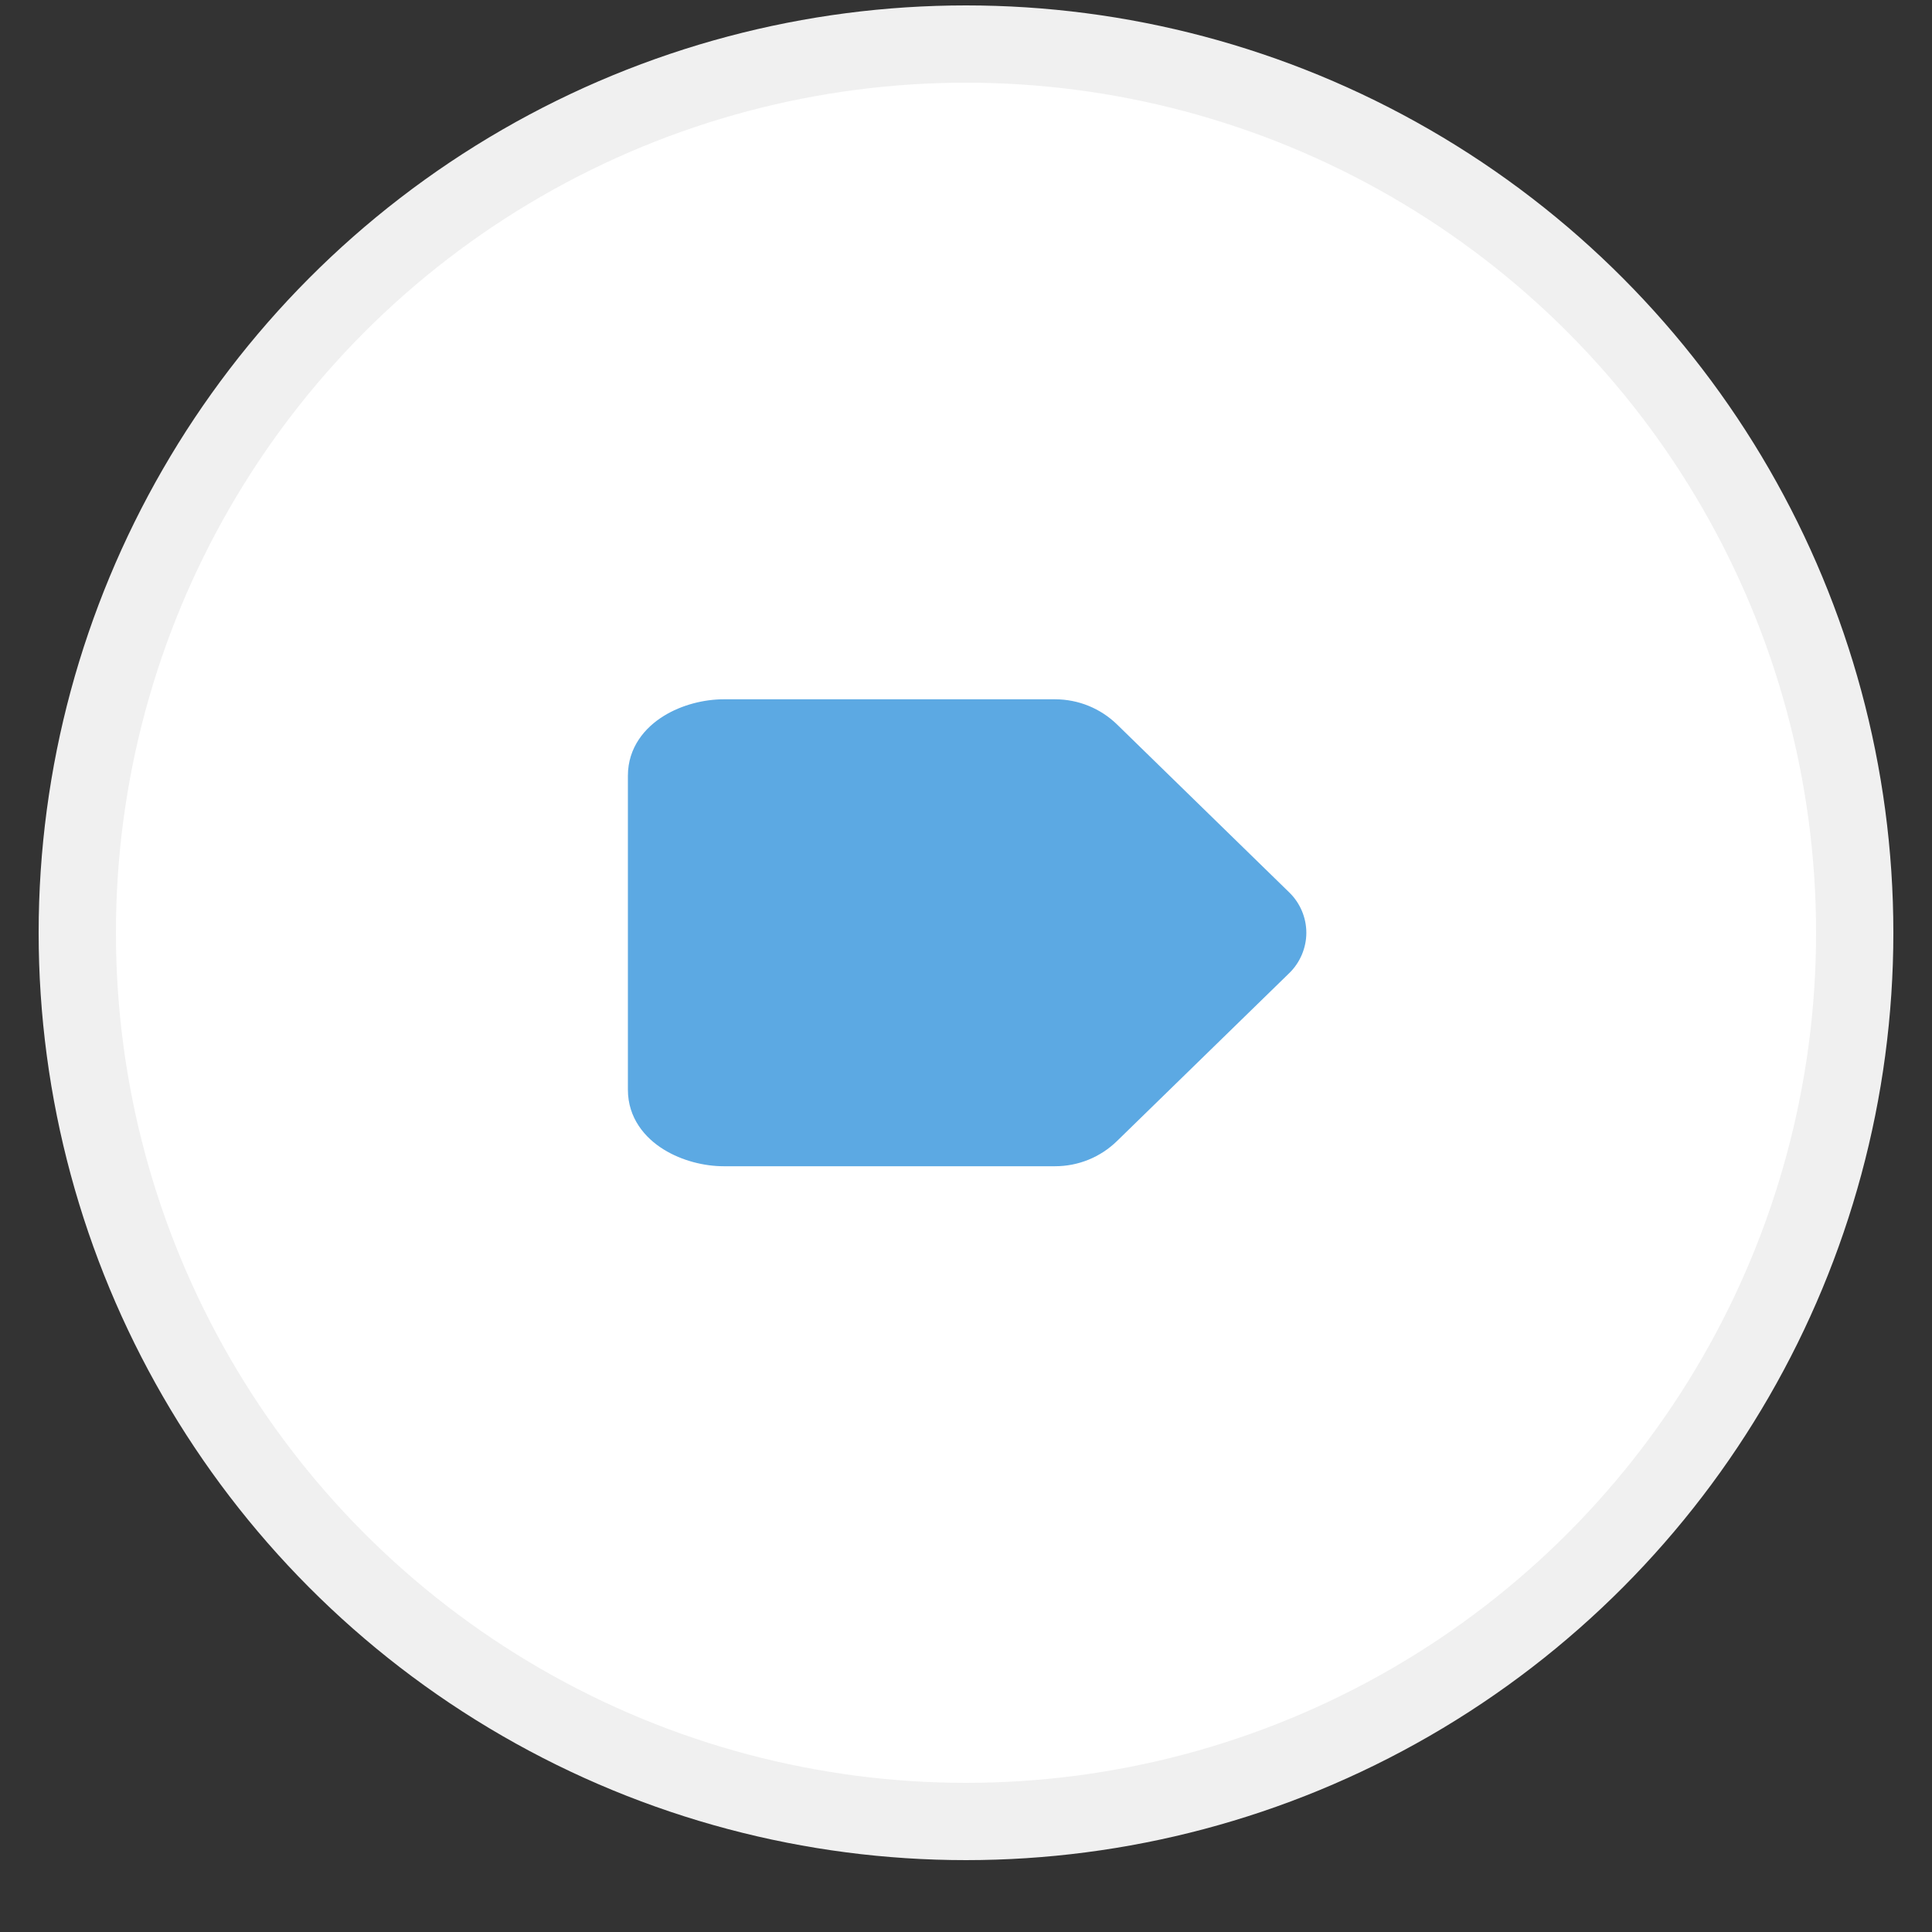 <svg width="25" height="25" viewBox="0 0 25 25" fill="none" xmlns="http://www.w3.org/2000/svg">
<rect x="0" y="0" width="25" height="25" fill="#333333" stroke="none"/>
<circle cx="12.5" cy="12.07" r="11.5" fill="white" stroke="#F0F0F0"/>
<rect width="10" height="10" transform="translate(7.5 7.07)" fill="white"/>
<path d="M9.363 9.049C9.115 9.049 8.825 9.118 8.588 9.265C8.346 9.414 8.125 9.671 8.125 10.038V14.101C8.125 14.468 8.346 14.725 8.588 14.874C8.825 15.021 9.115 15.091 9.363 15.091H13.654C13.953 15.091 14.24 14.974 14.454 14.765L16.683 12.592C16.753 12.524 16.808 12.443 16.846 12.353C16.884 12.263 16.904 12.167 16.904 12.07C16.904 11.972 16.884 11.876 16.846 11.786C16.808 11.697 16.753 11.616 16.683 11.548L14.454 9.374C14.24 9.166 13.953 9.049 13.654 9.049H9.363Z" fill="#5CA9E3"/>
</svg>
